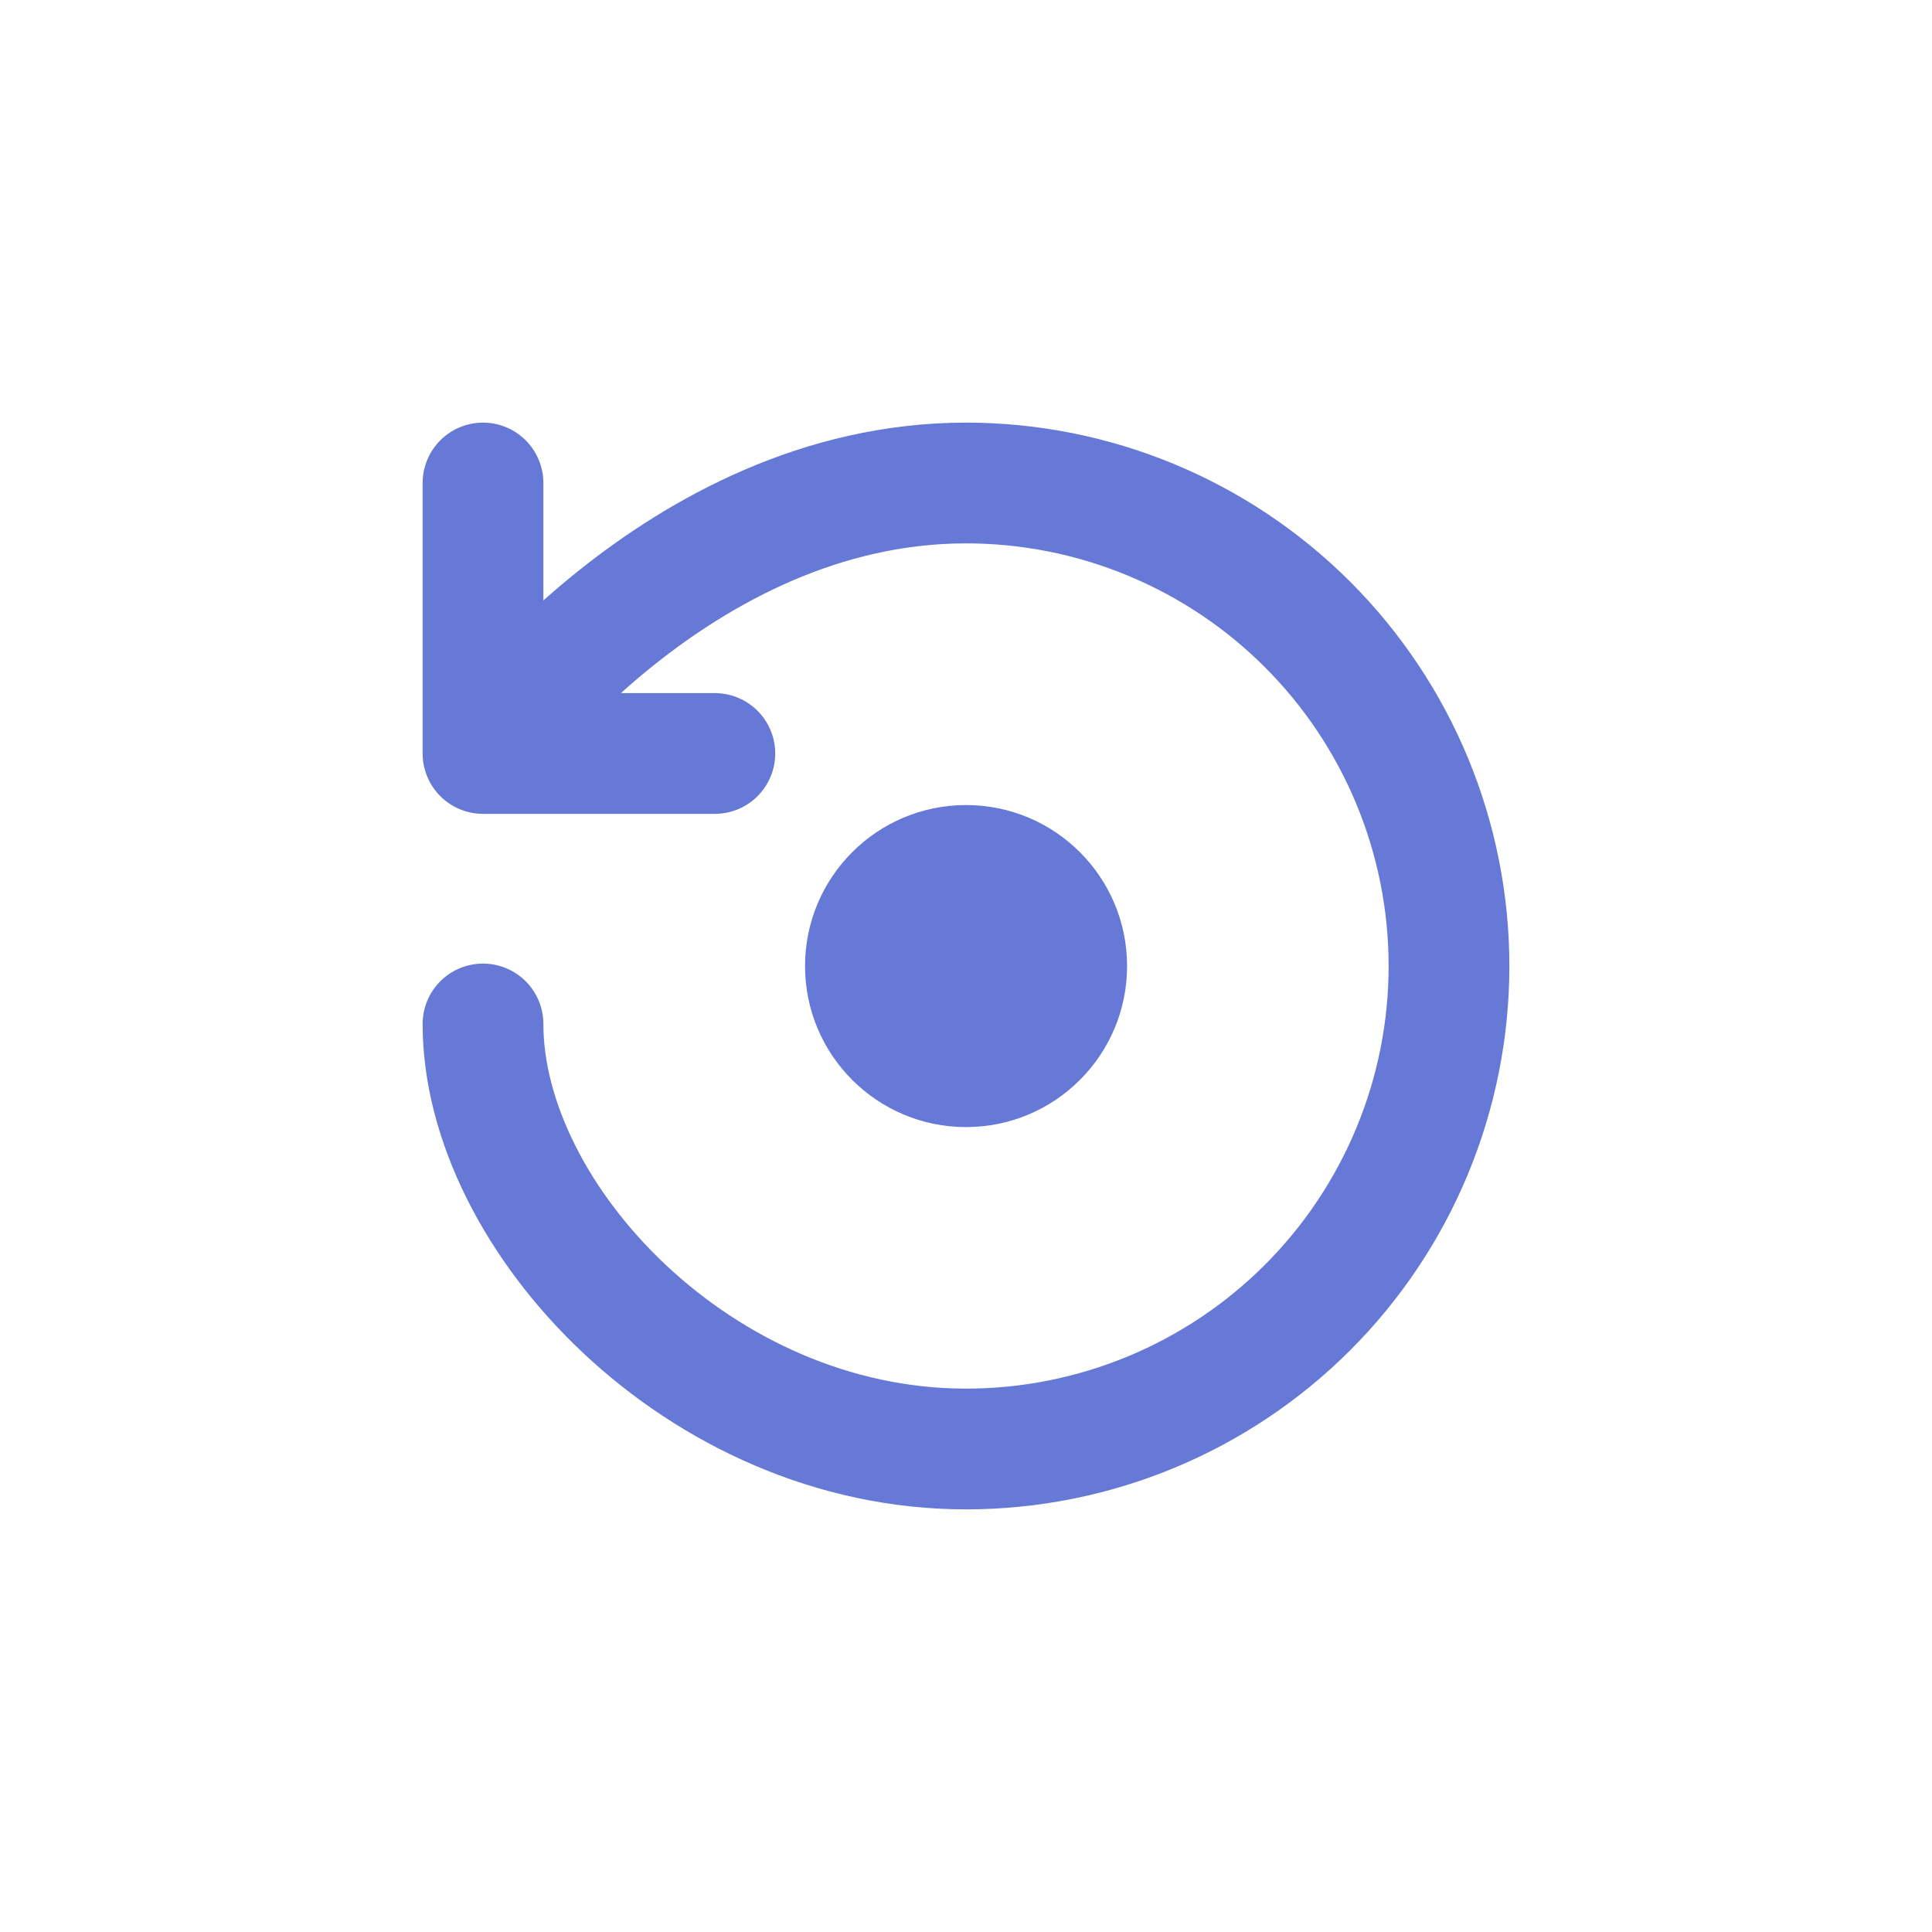 <svg width="32" height="32" viewBox="0 0 32 32" fill="none" xmlns="http://www.w3.org/2000/svg">
<path d="M11.84 12.48H8M8 12.48C8 12.48 11.2 8 16 8C18.122 8 20.157 8.843 21.657 10.343C23.157 11.843 24 13.878 24 16C24 18.122 23.157 20.157 21.657 21.657C20.157 23.157 18.122 24 16 24C11.581 24 8 20.16 8 16.96M8 12.48V8" stroke="#6779D7" stroke-width="2" stroke-linecap="round" stroke-linejoin="round"/>
<circle cx="16.001" cy="16.001" r="2.667" fill="#6779D7"/>
</svg>
